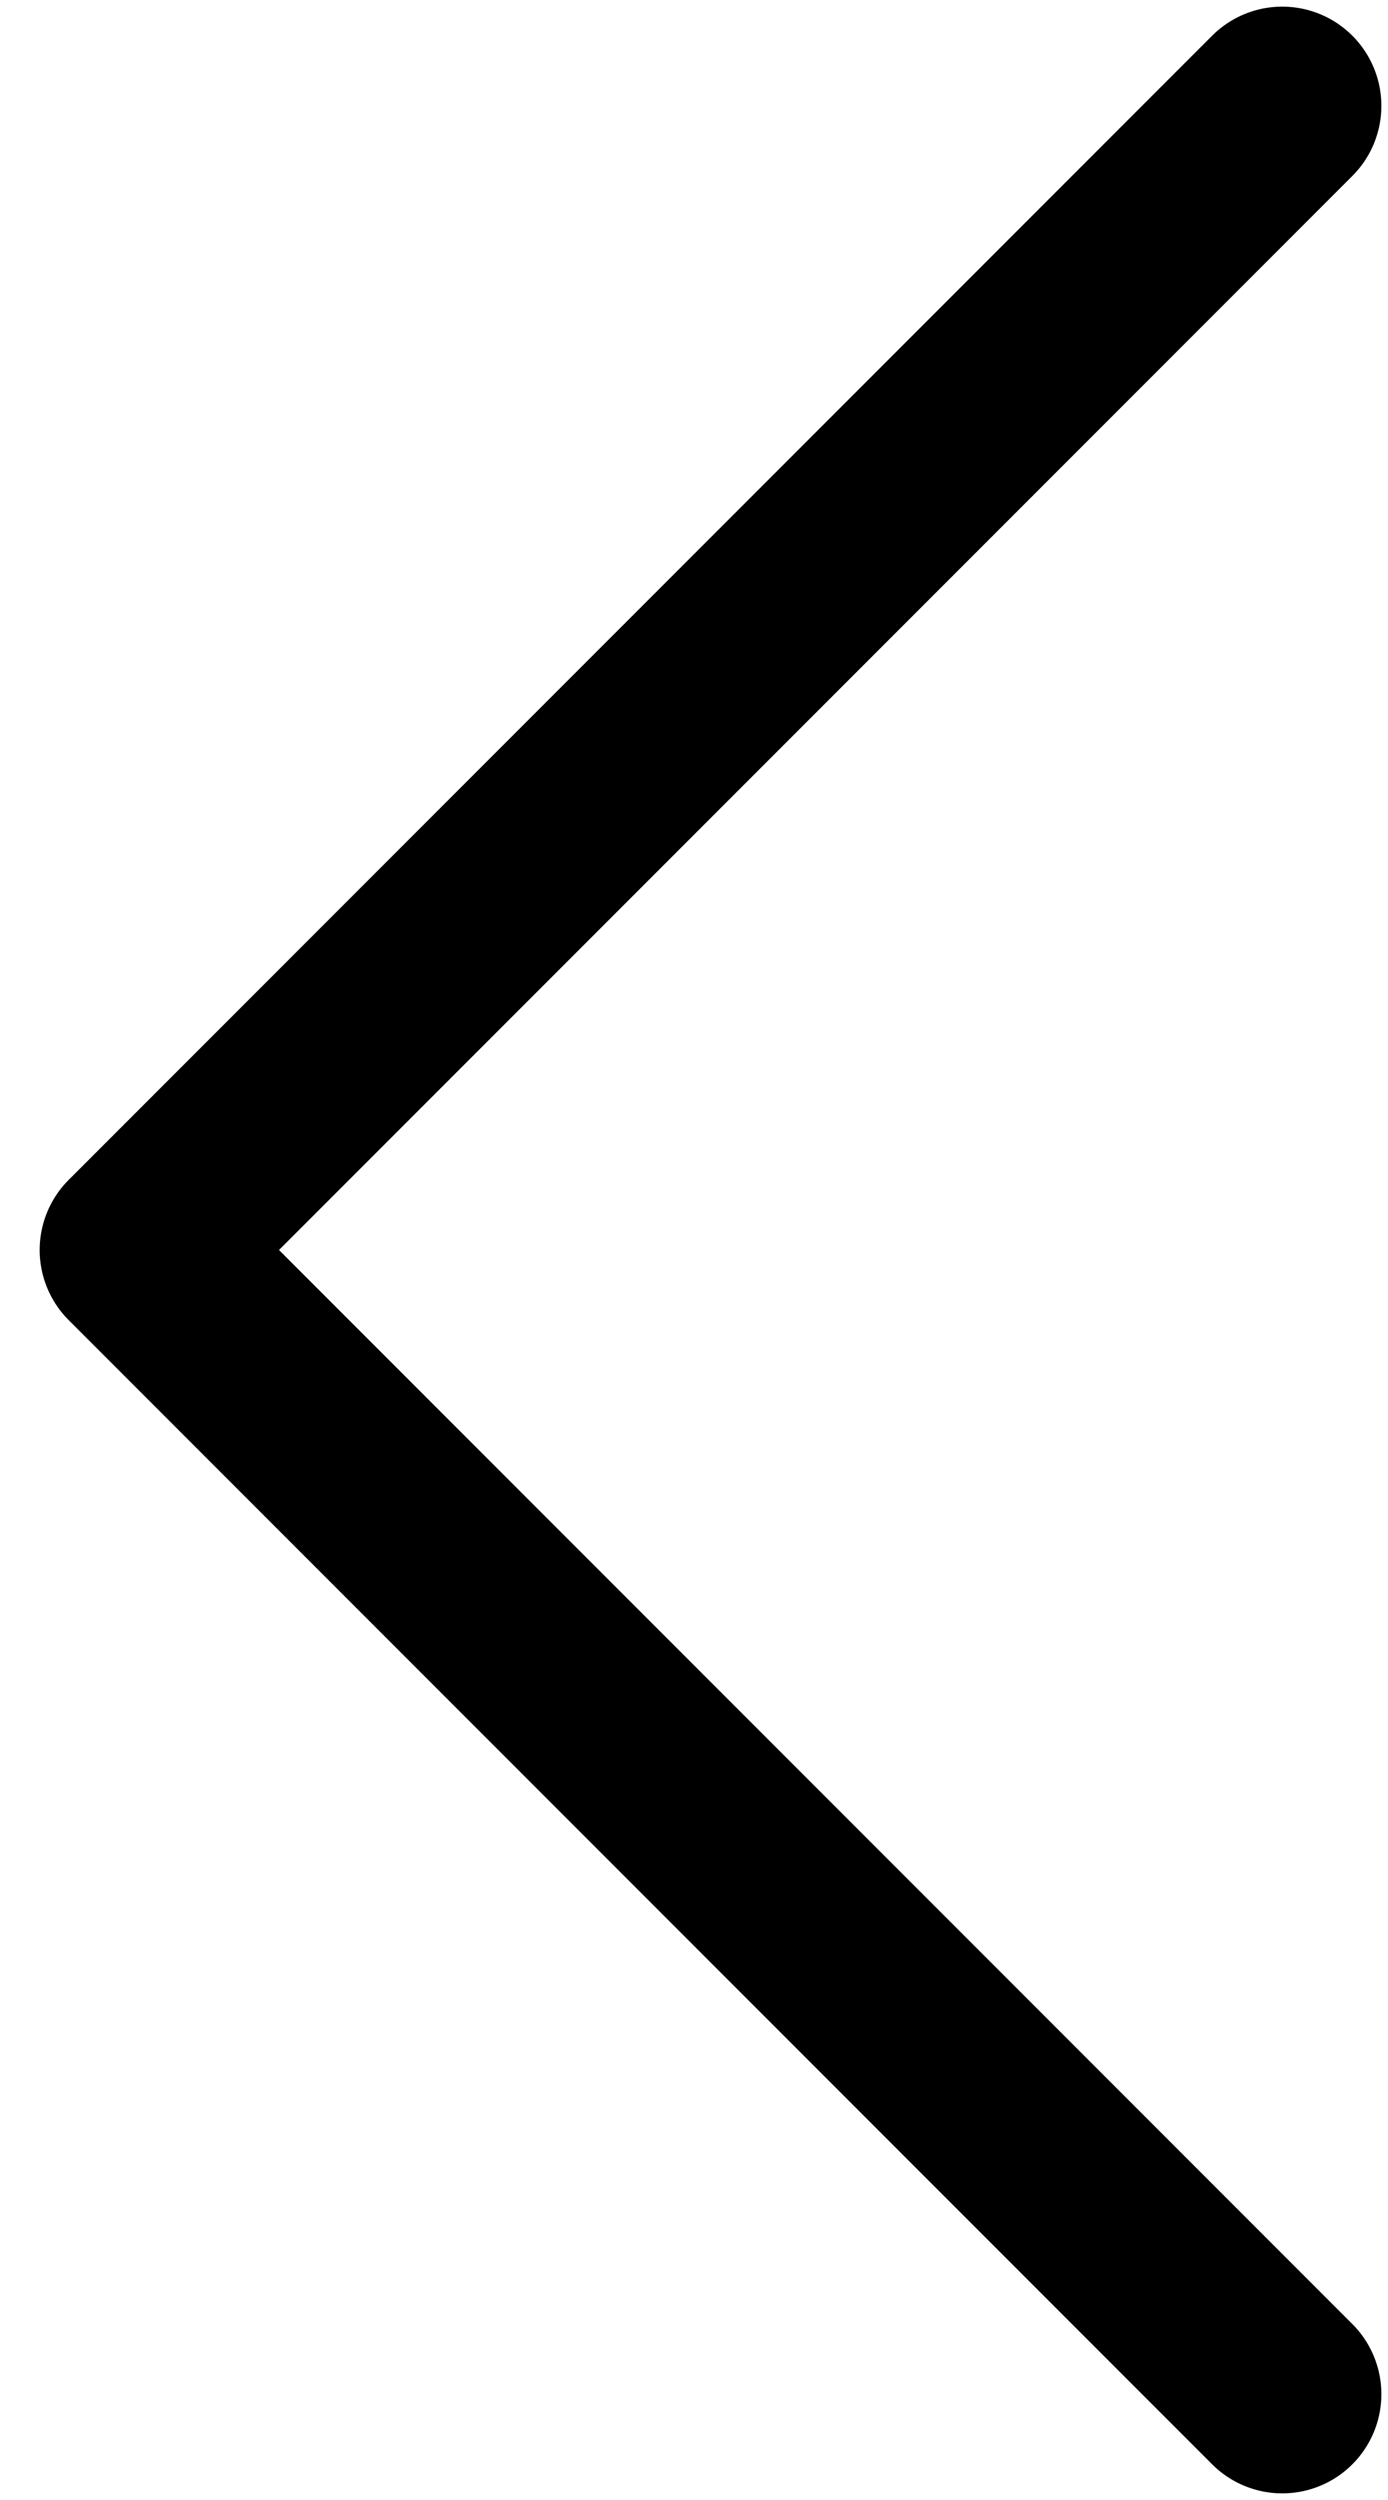 <svg width="20" height="36" viewBox="0 0 20 36" fill="none" xmlns="http://www.w3.org/2000/svg">
<path d="M18.476 1.524L2 18L18.476 34.476" stroke="black" stroke-width="2.857" stroke-linecap="round" stroke-linejoin="round"/>
</svg>

